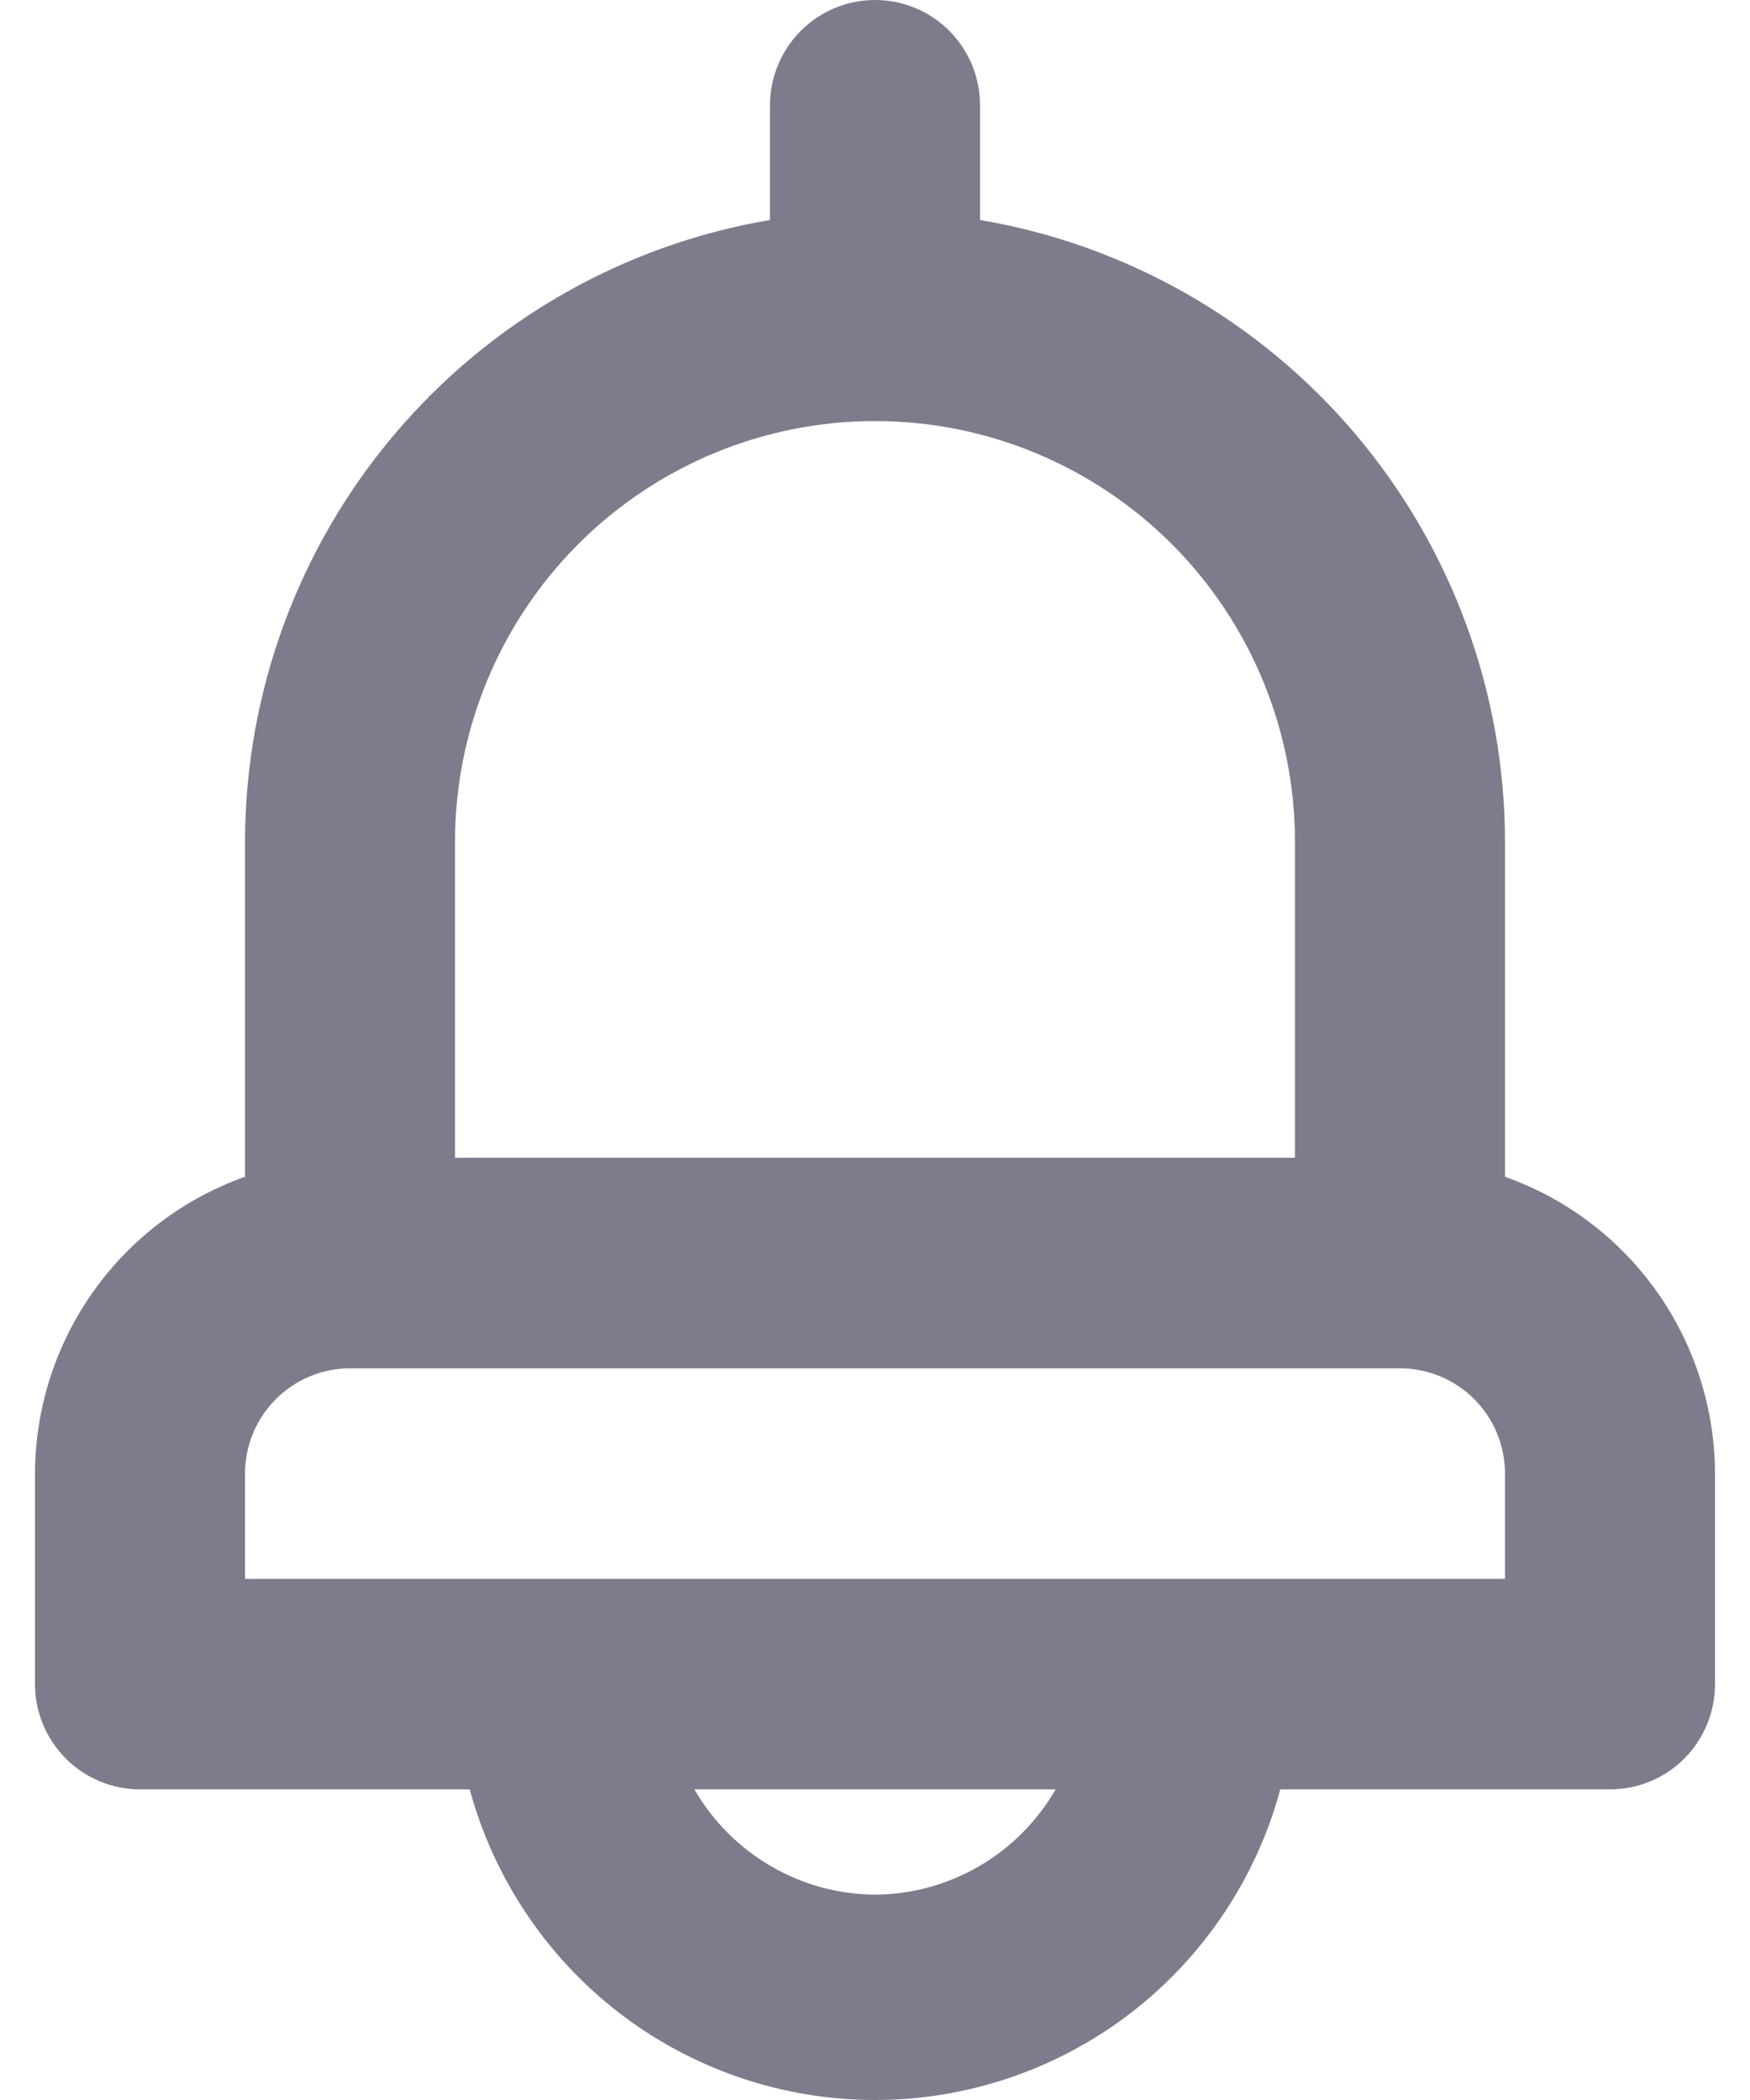 <svg width="20" height="24" viewBox="0 0 20 24" fill="none" xmlns="http://www.w3.org/2000/svg">
<path d="M17.2 13.449V9.624C17.199 7.919 16.595 6.27 15.497 4.969C14.399 3.668 12.877 2.798 11.2 2.514V1.203C11.2 0.884 11.074 0.578 10.849 0.352C10.624 0.127 10.319 0 10 0C9.682 0 9.377 0.127 9.152 0.352C8.927 0.578 8.8 0.884 8.8 1.203V2.514C7.124 2.798 5.602 3.668 4.504 4.969C3.405 6.27 2.802 7.919 2.8 9.624V13.449C2.1 13.697 1.494 14.156 1.064 14.764C0.634 15.371 0.402 16.097 0.4 16.841V19.247C0.4 19.566 0.527 19.872 0.752 20.098C0.977 20.323 1.282 20.45 1.6 20.45H5.368C5.645 21.469 6.248 22.369 7.085 23.011C7.922 23.652 8.947 24 10 24C11.054 24 12.079 23.652 12.916 23.011C13.753 22.369 14.356 21.469 14.632 20.45H18.4C18.719 20.45 19.024 20.323 19.249 20.098C19.474 19.872 19.6 19.566 19.6 19.247V16.841C19.598 16.097 19.366 15.371 18.937 14.764C18.507 14.156 17.901 13.697 17.2 13.449ZM5.2 9.624C5.2 8.347 5.706 7.124 6.606 6.221C7.506 5.319 8.727 4.812 10 4.812C11.273 4.812 12.494 5.319 13.395 6.221C14.295 7.124 14.8 8.347 14.8 9.624V13.232H5.2V9.624ZM10 21.653C9.582 21.651 9.171 21.538 8.809 21.327C8.447 21.116 8.146 20.814 7.936 20.45H12.064C11.855 20.814 11.554 21.116 11.192 21.327C10.83 21.538 10.419 21.651 10 21.653ZM17.2 18.044H2.8V16.841C2.8 16.522 2.927 16.216 3.152 15.991C3.377 15.765 3.682 15.638 4 15.638H16C16.319 15.638 16.624 15.765 16.849 15.991C17.074 16.216 17.2 16.522 17.2 16.841V18.044Z" fill="#7C7C8D"/>
</svg>
